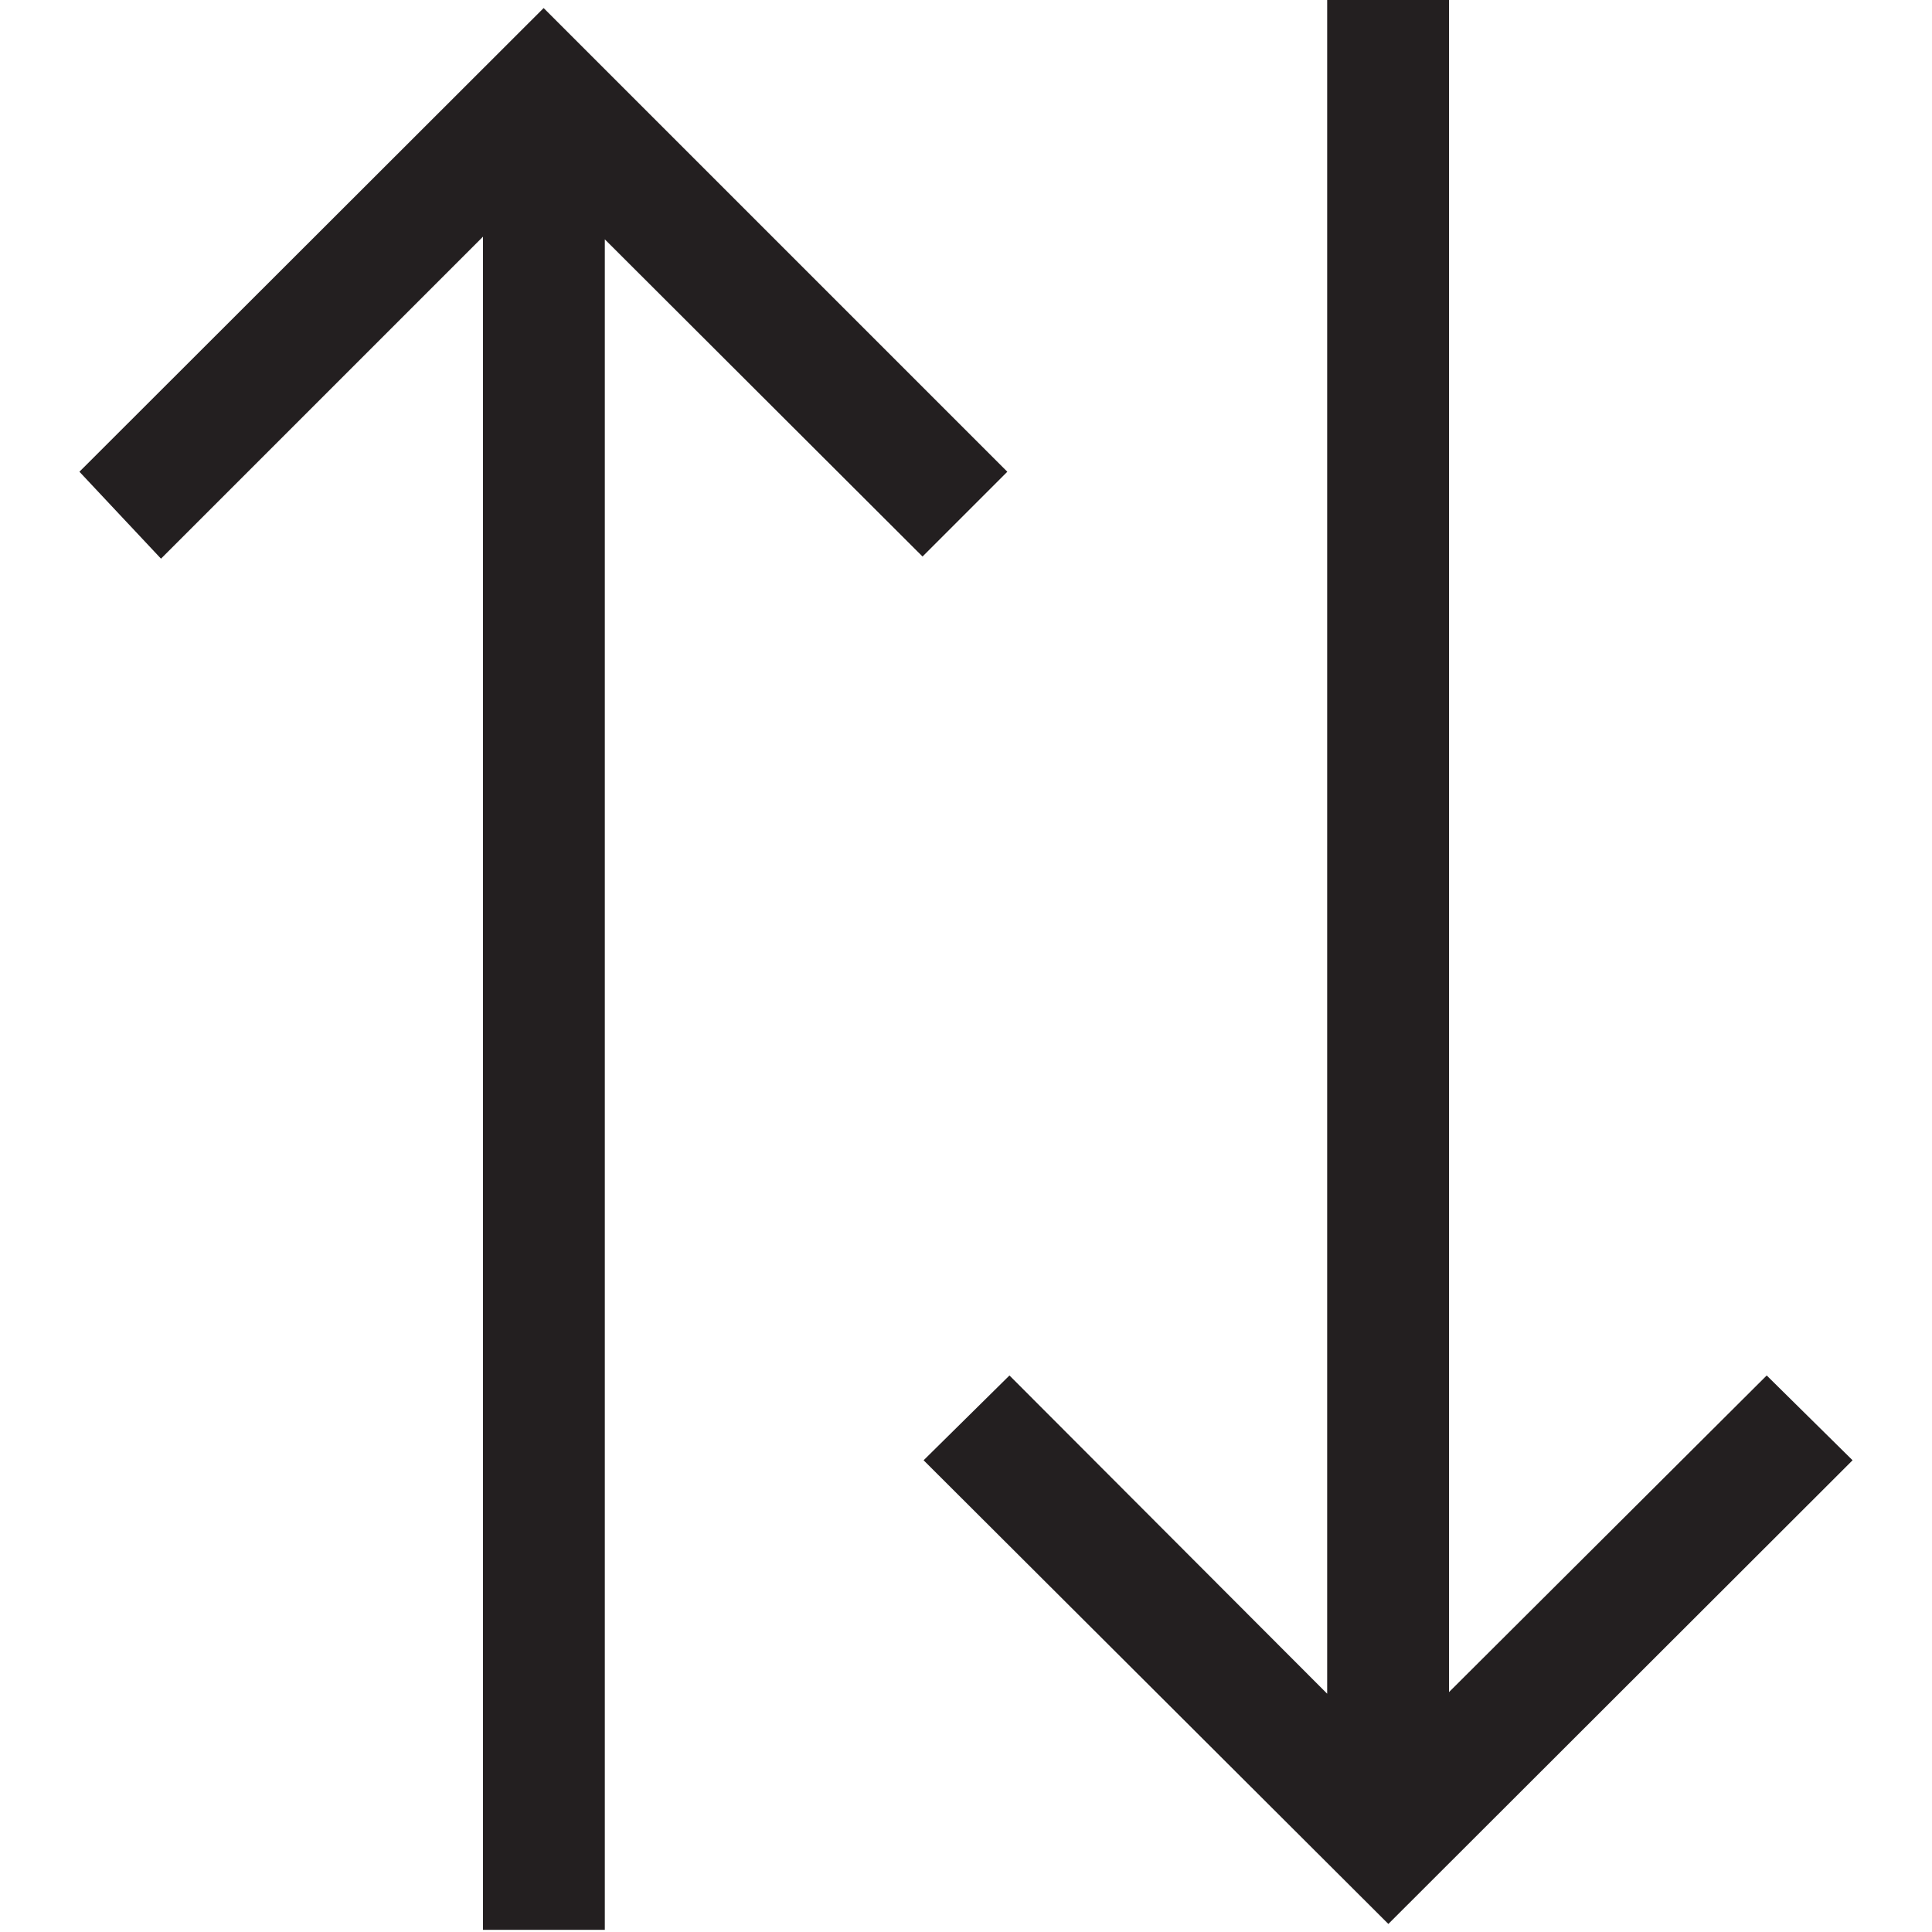 <svg id="Layer_1" data-name="Layer 1" xmlns="http://www.w3.org/2000/svg" viewBox="0 0 36 36"><defs><style>.cls-1{fill:#231f20;}</style></defs><title>Reorder</title><path class="cls-1" d="M18.77,8.79l-1.58,1.58L11.27,4.46l0,31.5H9L9,4.41l-6,6L1.48,8.79,10.13.15ZM32.92,25.63l1.6,1.58-8.65,8.64-8.66-8.64,1.6-1.58,5.92,5.93V0H27l0,31.53Z"/></svg>